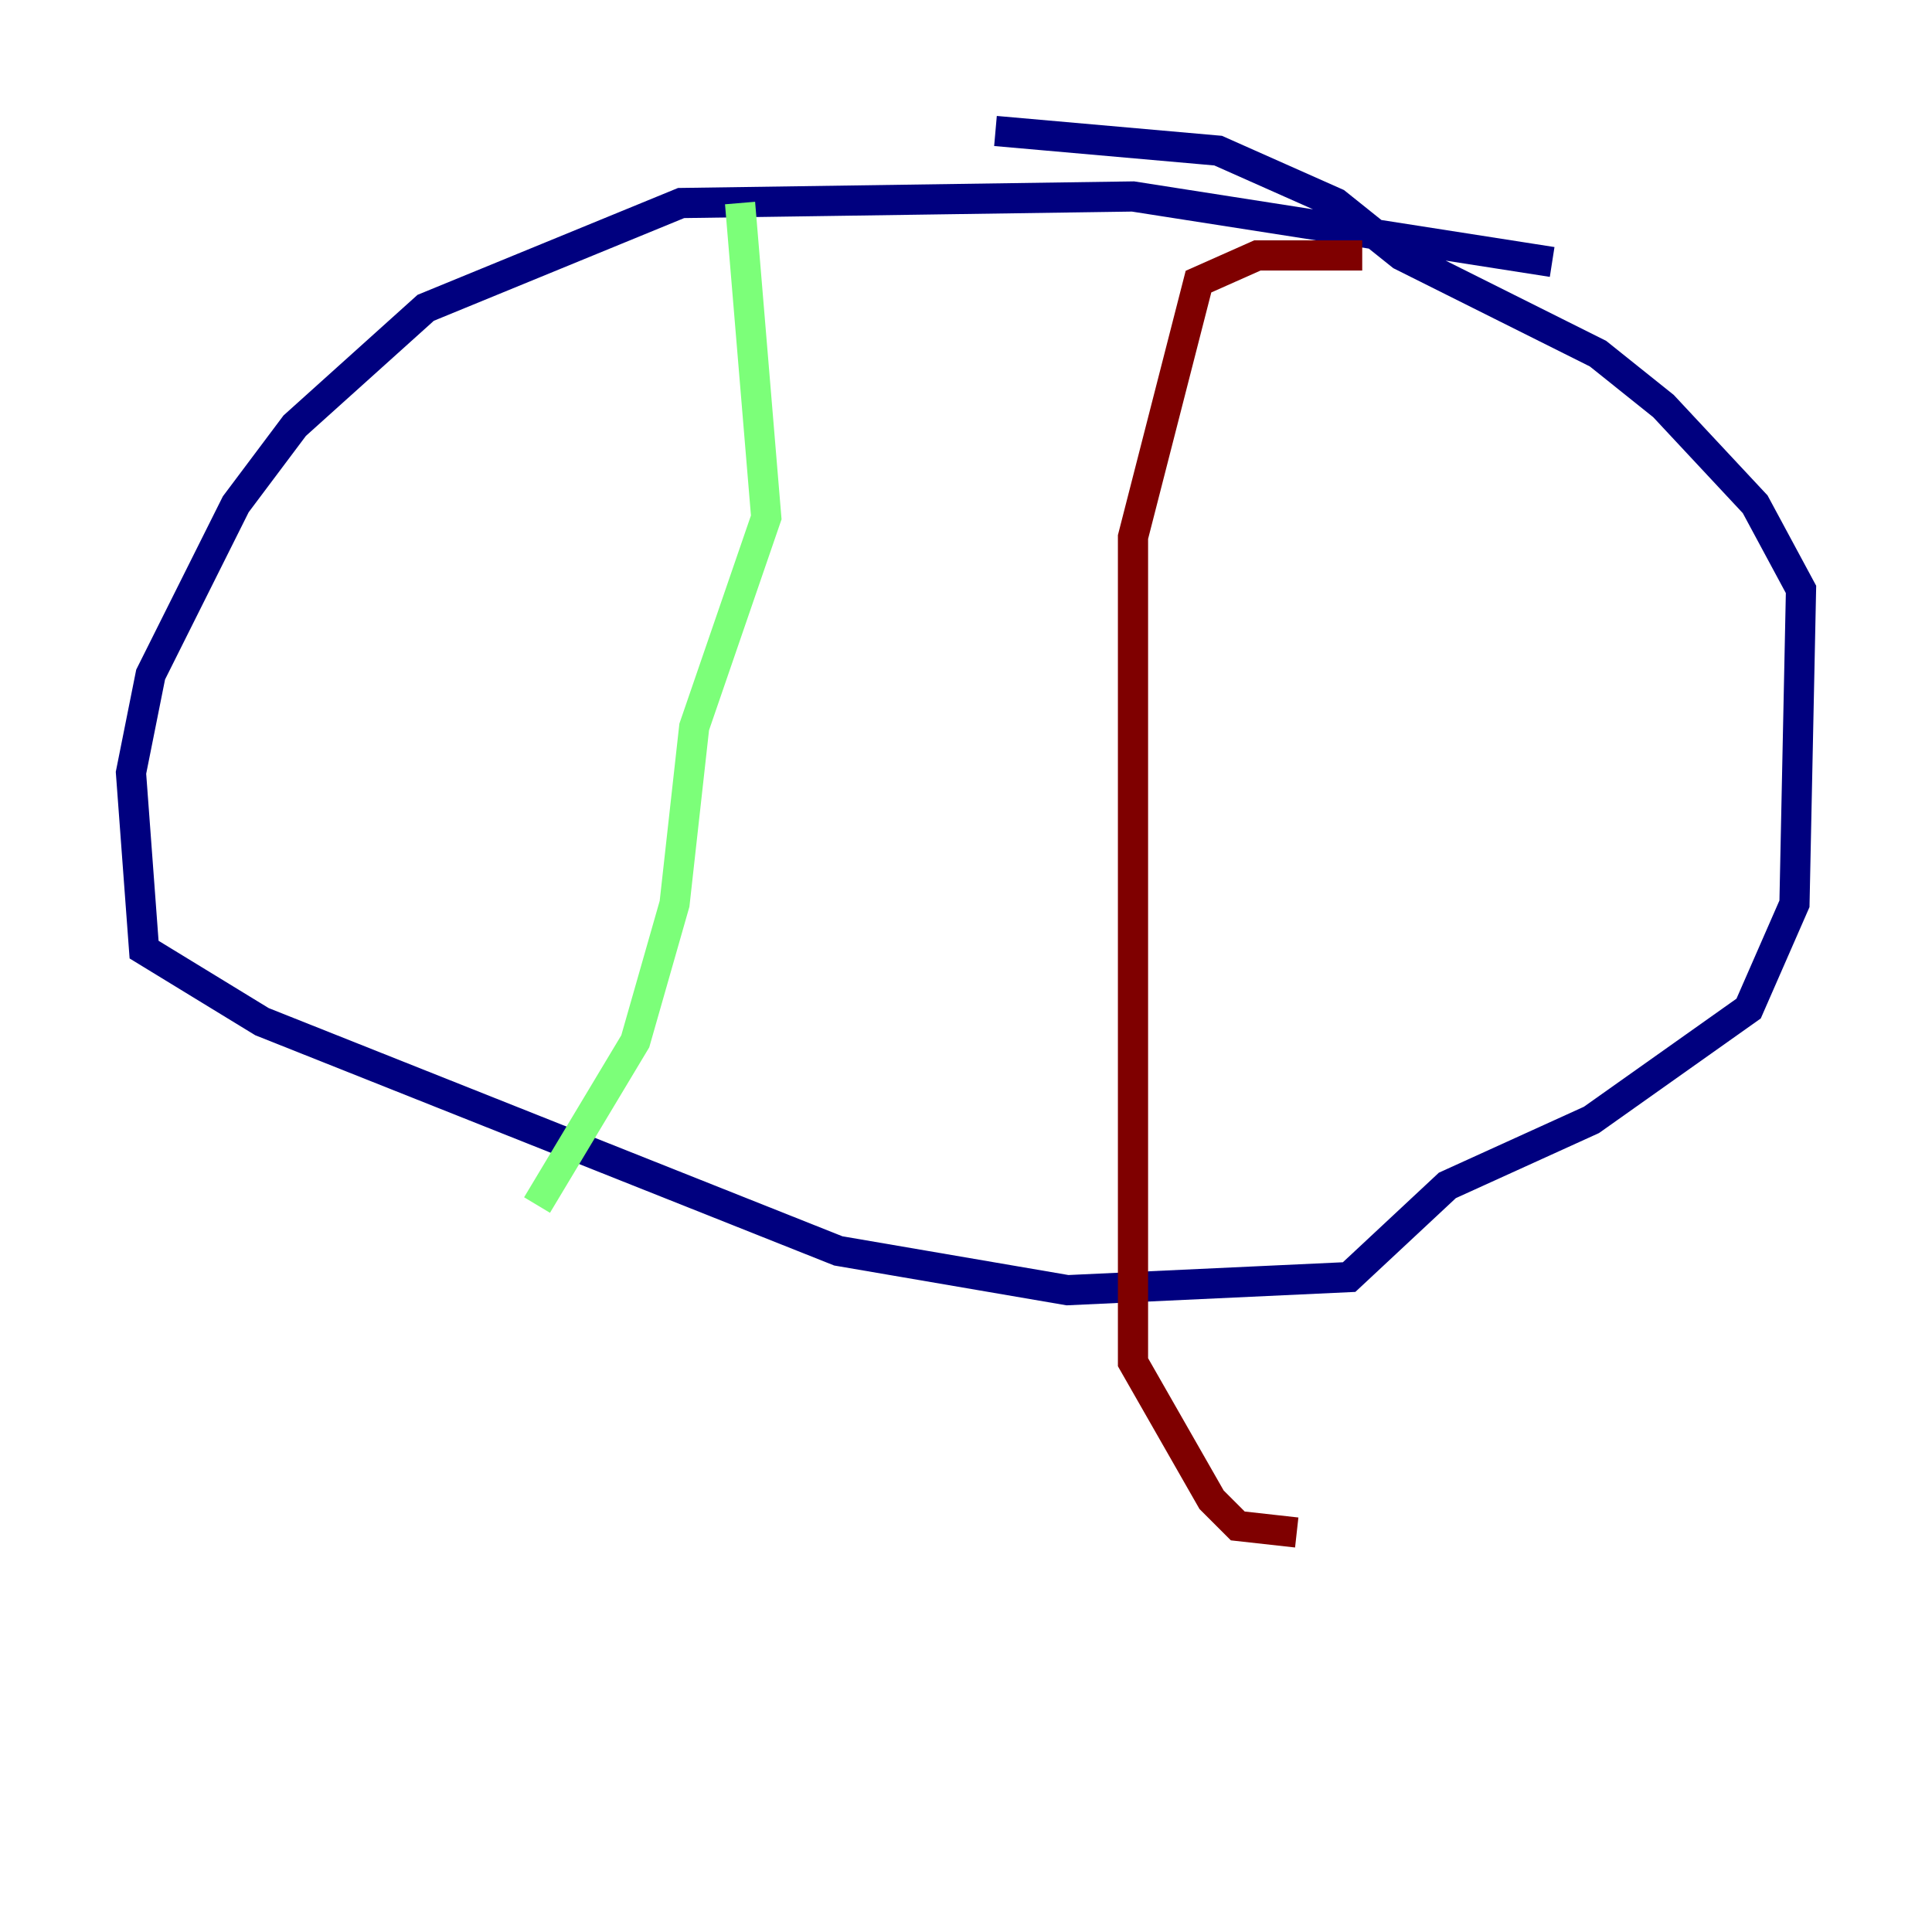 <?xml version="1.0" encoding="utf-8" ?>
<svg baseProfile="tiny" height="128" version="1.2" viewBox="0,0,128,128" width="128" xmlns="http://www.w3.org/2000/svg" xmlns:ev="http://www.w3.org/2001/xml-events" xmlns:xlink="http://www.w3.org/1999/xlink"><defs /><polyline fill="none" points="102.834,17.356 75.064,13.017 45.125,13.451 28.203,20.393 19.525,28.203 15.62,33.41 9.98,44.691 8.678,51.2 9.546,62.915 17.356,67.688 55.539,82.875 70.725,85.478 89.383,84.61 95.891,78.536 105.437,74.197 115.851,66.82 118.888,59.878 119.322,39.051 116.285,33.41 110.21,26.902 105.871,23.43 92.854,16.922 88.515,13.451 80.705,9.98 65.953,8.678" stroke="#00007f" stroke-width="2" /><polyline fill="none" points="49.031,13.451 50.766,34.278 45.993,48.163 44.691,59.878 42.088,68.99 35.58,79.837" stroke="#7cff79" stroke-width="2" /><polyline fill="none" points="90.251,16.922 83.308,16.922 79.403,18.658 75.064,35.58 75.064,90.251 80.271,99.363 82.007,101.098 85.912,101.532" stroke="#7f0000" stroke-width="2" /></svg>
